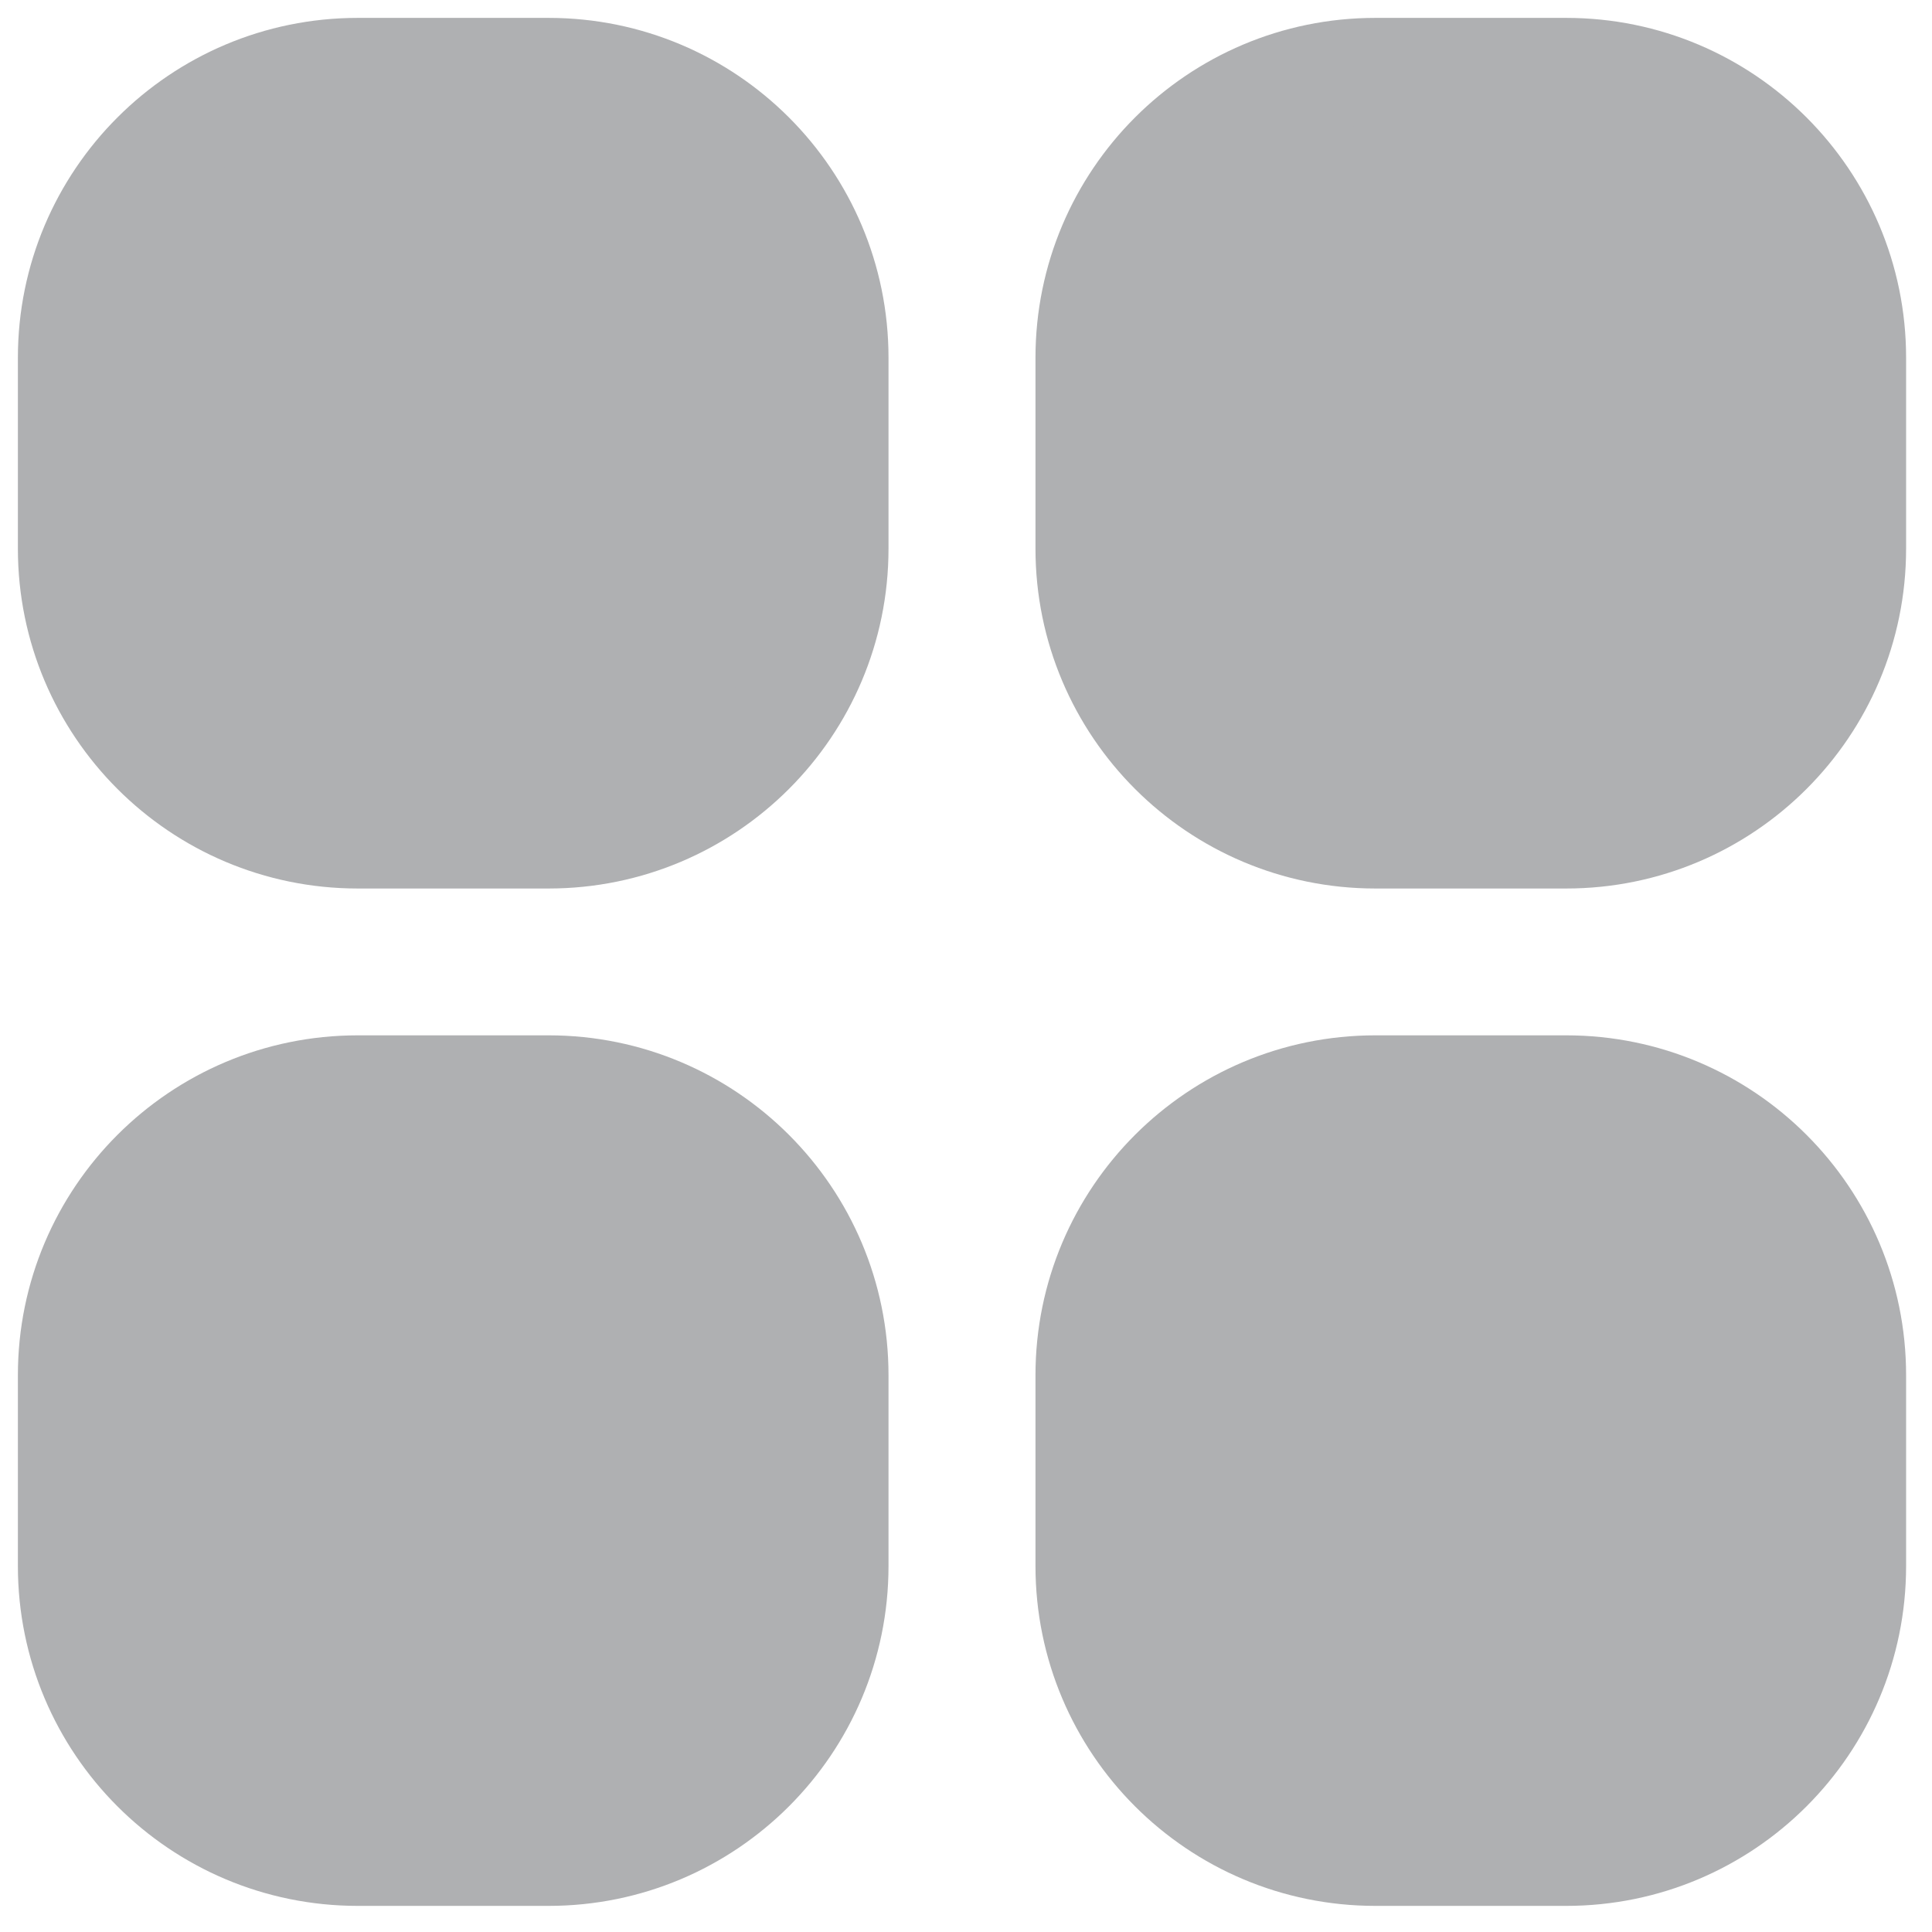 <svg width="27" height="27" viewBox="0 0 27 27" fill="none" xmlns="http://www.w3.org/2000/svg">
<path d="M7.667 11.667H5C2.791 11.667 1 9.876 1 7.667V5C1 2.791 2.791 1 5 1H7.667C9.876 1 11.667 2.791 11.667 5V7.667C11.667 9.876 9.876 11.667 7.667 11.667Z" fill="#AFB0B2"/>
<path d="M21.888 11.667H19.221C17.012 11.667 15.221 9.876 15.221 7.667V5C15.221 2.791 17.012 1 19.221 1H21.888C24.097 1 25.888 2.791 25.888 5V7.667C25.888 9.876 24.097 11.667 21.888 11.667Z" fill="#AFB0B2"/>
<path d="M7.667 25.885H5C2.791 25.885 1 24.095 1 21.885V19.219C1 17.009 2.791 15.219 5 15.219H7.667C9.876 15.219 11.667 17.009 11.667 19.219V21.885C11.667 24.095 9.876 25.885 7.667 25.885Z" fill="#AFB0B2"/>
<path d="M21.888 25.885H19.221C17.012 25.885 15.221 24.095 15.221 21.885V19.219C15.221 17.009 17.012 15.219 19.221 15.219H21.888C24.097 15.219 25.888 17.009 25.888 19.219V21.885C25.888 24.095 24.097 25.885 21.888 25.885Z" fill="#AFB0B2"/>
<path d="M7.667 11.667H5C2.791 11.667 1 9.876 1 7.667V5C1 2.791 2.791 1 5 1H7.667C9.876 1 11.667 2.791 11.667 5V7.667C11.667 9.876 9.876 11.667 7.667 11.667Z" stroke="#AFB0B2" stroke-width="1.5" stroke-miterlimit="10" stroke-linecap="round" stroke-linejoin="round"/>
<path d="M21.888 11.667H19.221C17.012 11.667 15.221 9.876 15.221 7.667V5C15.221 2.791 17.012 1 19.221 1H21.888C24.097 1 25.888 2.791 25.888 5V7.667C25.888 9.876 24.097 11.667 21.888 11.667Z" stroke="#AFB0B2" stroke-width="1.5" stroke-miterlimit="10" stroke-linecap="round" stroke-linejoin="round"/>
<path d="M7.667 25.885H5C2.791 25.885 1 24.095 1 21.885V19.219C1 17.009 2.791 15.219 5 15.219H7.667C9.876 15.219 11.667 17.009 11.667 19.219V21.885C11.667 24.095 9.876 25.885 7.667 25.885Z" stroke="#AFB0B2" stroke-width="1.5" stroke-miterlimit="10" stroke-linecap="round" stroke-linejoin="round"/>
<path d="M21.888 25.885H19.221C17.012 25.885 15.221 24.095 15.221 21.885V19.219C15.221 17.009 17.012 15.219 19.221 15.219H21.888C24.097 15.219 25.888 17.009 25.888 19.219V21.885C25.888 24.095 24.097 25.885 21.888 25.885Z" stroke="#AFB0B2" stroke-width="1.5" stroke-miterlimit="10" stroke-linecap="round" stroke-linejoin="round"/>
</svg>
